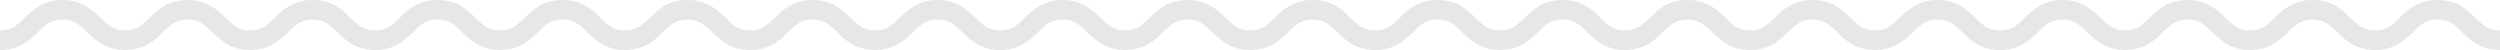<svg enable-background="new 0 0 1150 23" height="23" viewBox="0 0 1150 23" width="1150" xmlns="http://www.w3.org/2000/svg"><path d="m1150 23c-9.017 0-13.728-4.589-17.514-8.276-3.412-3.323-5.877-5.724-11.234-5.724-5.358 0-7.823 2.401-11.235 5.724-3.786 3.688-8.497 8.276-17.514 8.276s-13.728-4.589-17.514-8.276c-3.412-3.323-5.877-5.724-11.234-5.724s-7.822 2.401-11.234 5.724c-3.786 3.688-8.497 8.276-17.514 8.276s-13.729-4.589-17.515-8.276c-3.412-3.323-5.877-5.724-11.235-5.724-5.357 0-7.822 2.401-11.234 5.724-3.787 3.687-8.498 8.276-17.514 8.276s-13.728-4.589-17.514-8.276c-3.412-3.323-5.877-5.724-11.234-5.724s-7.822 2.401-11.234 5.724c-3.787 3.687-8.499 8.276-17.515 8.276s-13.729-4.589-17.515-8.276c-3.412-3.323-5.877-5.724-11.234-5.724s-7.822 2.401-11.234 5.724c-3.787 3.687-8.499 8.276-17.515 8.276s-13.729-4.589-17.515-8.276c-3.412-3.323-5.877-5.724-11.235-5.724-5.355 0-7.82 2.4-11.231 5.723-3.786 3.688-8.497 8.277-17.512 8.277-9.017 0-13.729-4.589-17.515-8.276-3.412-3.323-5.877-5.724-11.235-5.724-5.356 0-7.821 2.401-11.232 5.723-3.786 3.688-8.497 8.277-17.513 8.277-9.017 0-13.729-4.589-17.514-8.277-3.41-3.322-5.875-5.723-11.233-5.723s-7.821 2.401-11.233 5.723c-3.785 3.688-8.497 8.277-17.514 8.277-9.016 0-13.727-4.589-17.512-8.276-3.411-3.323-5.875-5.724-11.233-5.724s-7.822 2.401-11.234 5.724c-3.786 3.687-8.497 8.276-17.514 8.276s-13.729-4.589-17.515-8.276c-3.412-3.323-5.877-5.724-11.236-5.724-5.357 0-7.822 2.401-11.234 5.724-3.786 3.687-8.497 8.276-17.514 8.276-9.016 0-13.728-4.589-17.514-8.276-3.411-3.323-5.876-5.724-11.234-5.724s-7.823 2.401-11.234 5.724c-3.786 3.687-8.497 8.276-17.514 8.276s-13.729-4.589-17.514-8.276c-3.411-3.323-5.877-5.724-11.234-5.724-5.358 0-7.823 2.401-11.235 5.724-3.787 3.687-8.499 8.276-17.515 8.276-9.017 0-13.729-4.589-17.516-8.276-3.412-3.323-5.877-5.724-11.237-5.724-5.358 0-7.823 2.401-11.235 5.724-3.786 3.687-8.498 8.276-17.515 8.276s-13.729-4.589-17.515-8.276c-3.412-3.323-5.877-5.724-11.236-5.724-5.358 0-7.823 2.401-11.235 5.724-3.786 3.687-8.498 8.276-17.515 8.276s-13.729-4.589-17.515-8.276c-3.413-3.323-5.878-5.724-11.236-5.724s-7.824 2.401-11.236 5.724c-3.786 3.687-8.499 8.276-17.516 8.276-9.018 0-13.729-4.589-17.516-8.276-3.412-3.323-5.878-5.724-11.237-5.724-5.357 0-7.822 2.401-11.234 5.724-3.785 3.687-8.497 8.276-17.513 8.276-9.017 0-13.729-4.589-17.515-8.276-3.412-3.323-5.877-5.724-11.235-5.724s-7.824 2.401-11.236 5.724c-3.786 3.687-8.498 8.276-17.515 8.276-9.018 0-13.73-4.589-17.517-8.276-3.412-3.323-5.877-5.724-11.237-5.724s-7.825 2.401-11.238 5.724c-3.787 3.687-8.5 8.276-17.517 8.276-9.018 0-13.73-4.589-17.517-8.276-3.413-3.323-5.879-5.724-11.239-5.724s-7.826 2.401-11.239 5.724c-3.785 3.687-8.498 8.276-17.516 8.276s-13.731-4.588-17.518-8.276c-3.414-3.323-5.88-5.724-11.241-5.724s-7.827 2.401-11.24 5.724c-3.787 3.687-8.5 8.276-17.519 8.276v-9c5.361 0 7.827-2.401 11.241-5.724 3.787-3.688 8.5-8.276 17.518-8.276s13.731 4.588 17.519 8.276c3.413 3.323 5.879 5.724 11.24 5.724 5.36 0 7.825-2.401 11.238-5.724 3.787-3.687 8.499-8.276 17.517-8.276s13.73 4.589 17.517 8.276c3.413 3.323 5.879 5.724 11.239 5.724s7.826-2.401 11.238-5.724c3.787-3.687 8.5-8.276 17.517-8.276s13.73 4.589 17.517 8.276c3.412 3.323 5.878 5.724 11.237 5.724 5.358 0 7.824-2.401 11.236-5.724 3.786-3.687 8.498-8.276 17.515-8.276s13.729 4.589 17.515 8.276c3.412 3.323 5.877 5.724 11.235 5.724 5.357 0 7.822-2.401 11.234-5.724 3.786-3.687 8.497-8.276 17.513-8.276 9.017 0 13.729 4.589 17.516 8.276 3.412 3.323 5.878 5.724 11.237 5.724s7.824-2.401 11.236-5.724c3.787-3.687 8.499-8.276 17.516-8.276s13.729 4.589 17.515 8.276c3.412 3.323 5.877 5.724 11.236 5.724s7.824-2.401 11.236-5.724c3.785-3.687 8.497-8.276 17.514-8.276s13.729 4.589 17.516 8.276c3.412 3.323 5.877 5.724 11.235 5.724s7.823-2.401 11.235-5.724c3.787-3.687 8.499-8.276 17.515-8.276 9.018 0 13.729 4.589 17.516 8.276 3.412 3.323 5.877 5.724 11.236 5.724 5.358 0 7.823-2.401 11.235-5.724 3.787-3.687 8.499-8.276 17.516-8.276 9.016 0 13.728 4.589 17.514 8.276 3.412 3.323 5.877 5.724 11.235 5.724 5.357 0 7.822-2.401 11.234-5.724 3.785-3.687 8.496-8.276 17.513-8.276 9.016 0 13.728 4.589 17.514 8.276 3.411 3.323 5.876 5.724 11.234 5.724 5.357 0 7.822-2.401 11.234-5.724 3.787-3.687 8.497-8.276 17.514-8.276 9.018 0 13.729 4.589 17.516 8.276 3.412 3.323 5.877 5.724 11.235 5.724 5.357 0 7.822-2.401 11.234-5.724 3.787-3.687 8.498-8.276 17.514-8.276s13.728 4.589 17.513 8.277c3.411 3.323 5.876 5.723 11.232 5.723 5.357 0 7.822-2.401 11.234-5.724 3.786-3.687 8.498-8.276 17.513-8.276s13.728 4.589 17.513 8.276c3.412 3.323 5.877 5.724 11.234 5.724 5.356 0 7.821-2.401 11.232-5.723 3.786-3.688 8.497-8.277 17.513-8.277 9.017 0 13.729 4.589 17.515 8.276 3.412 3.323 5.877 5.724 11.235 5.724 5.356 0 7.821-2.401 11.232-5.724 3.785-3.687 8.496-8.276 17.511-8.276 9.017 0 13.729 4.589 17.515 8.276 3.411 3.323 5.876 5.724 11.235 5.724s7.823-2.401 11.235-5.724c3.786-3.687 8.498-8.276 17.514-8.276 9.017 0 13.728 4.589 17.514 8.276 3.412 3.323 5.877 5.724 11.235 5.724s7.823-2.401 11.235-5.724c3.786-3.687 8.497-8.276 17.514-8.276s13.728 4.589 17.514 8.276c3.412 3.323 5.877 5.724 11.234 5.724s7.822-2.401 11.234-5.724c3.786-3.687 8.497-8.276 17.514-8.276s13.729 4.589 17.515 8.276c3.412 3.323 5.877 5.724 11.235 5.724 5.357 0 7.822-2.401 11.234-5.724 3.786-3.688 8.497-8.276 17.514-8.276s13.728 4.589 17.514 8.276c3.412 3.323 5.877 5.724 11.234 5.724s7.822-2.401 11.234-5.724c3.786-3.688 8.498-8.276 17.515-8.276s13.728 4.589 17.514 8.276c3.412 3.323 5.877 5.724 11.234 5.724z" fill="#e6e7e8"/></svg>